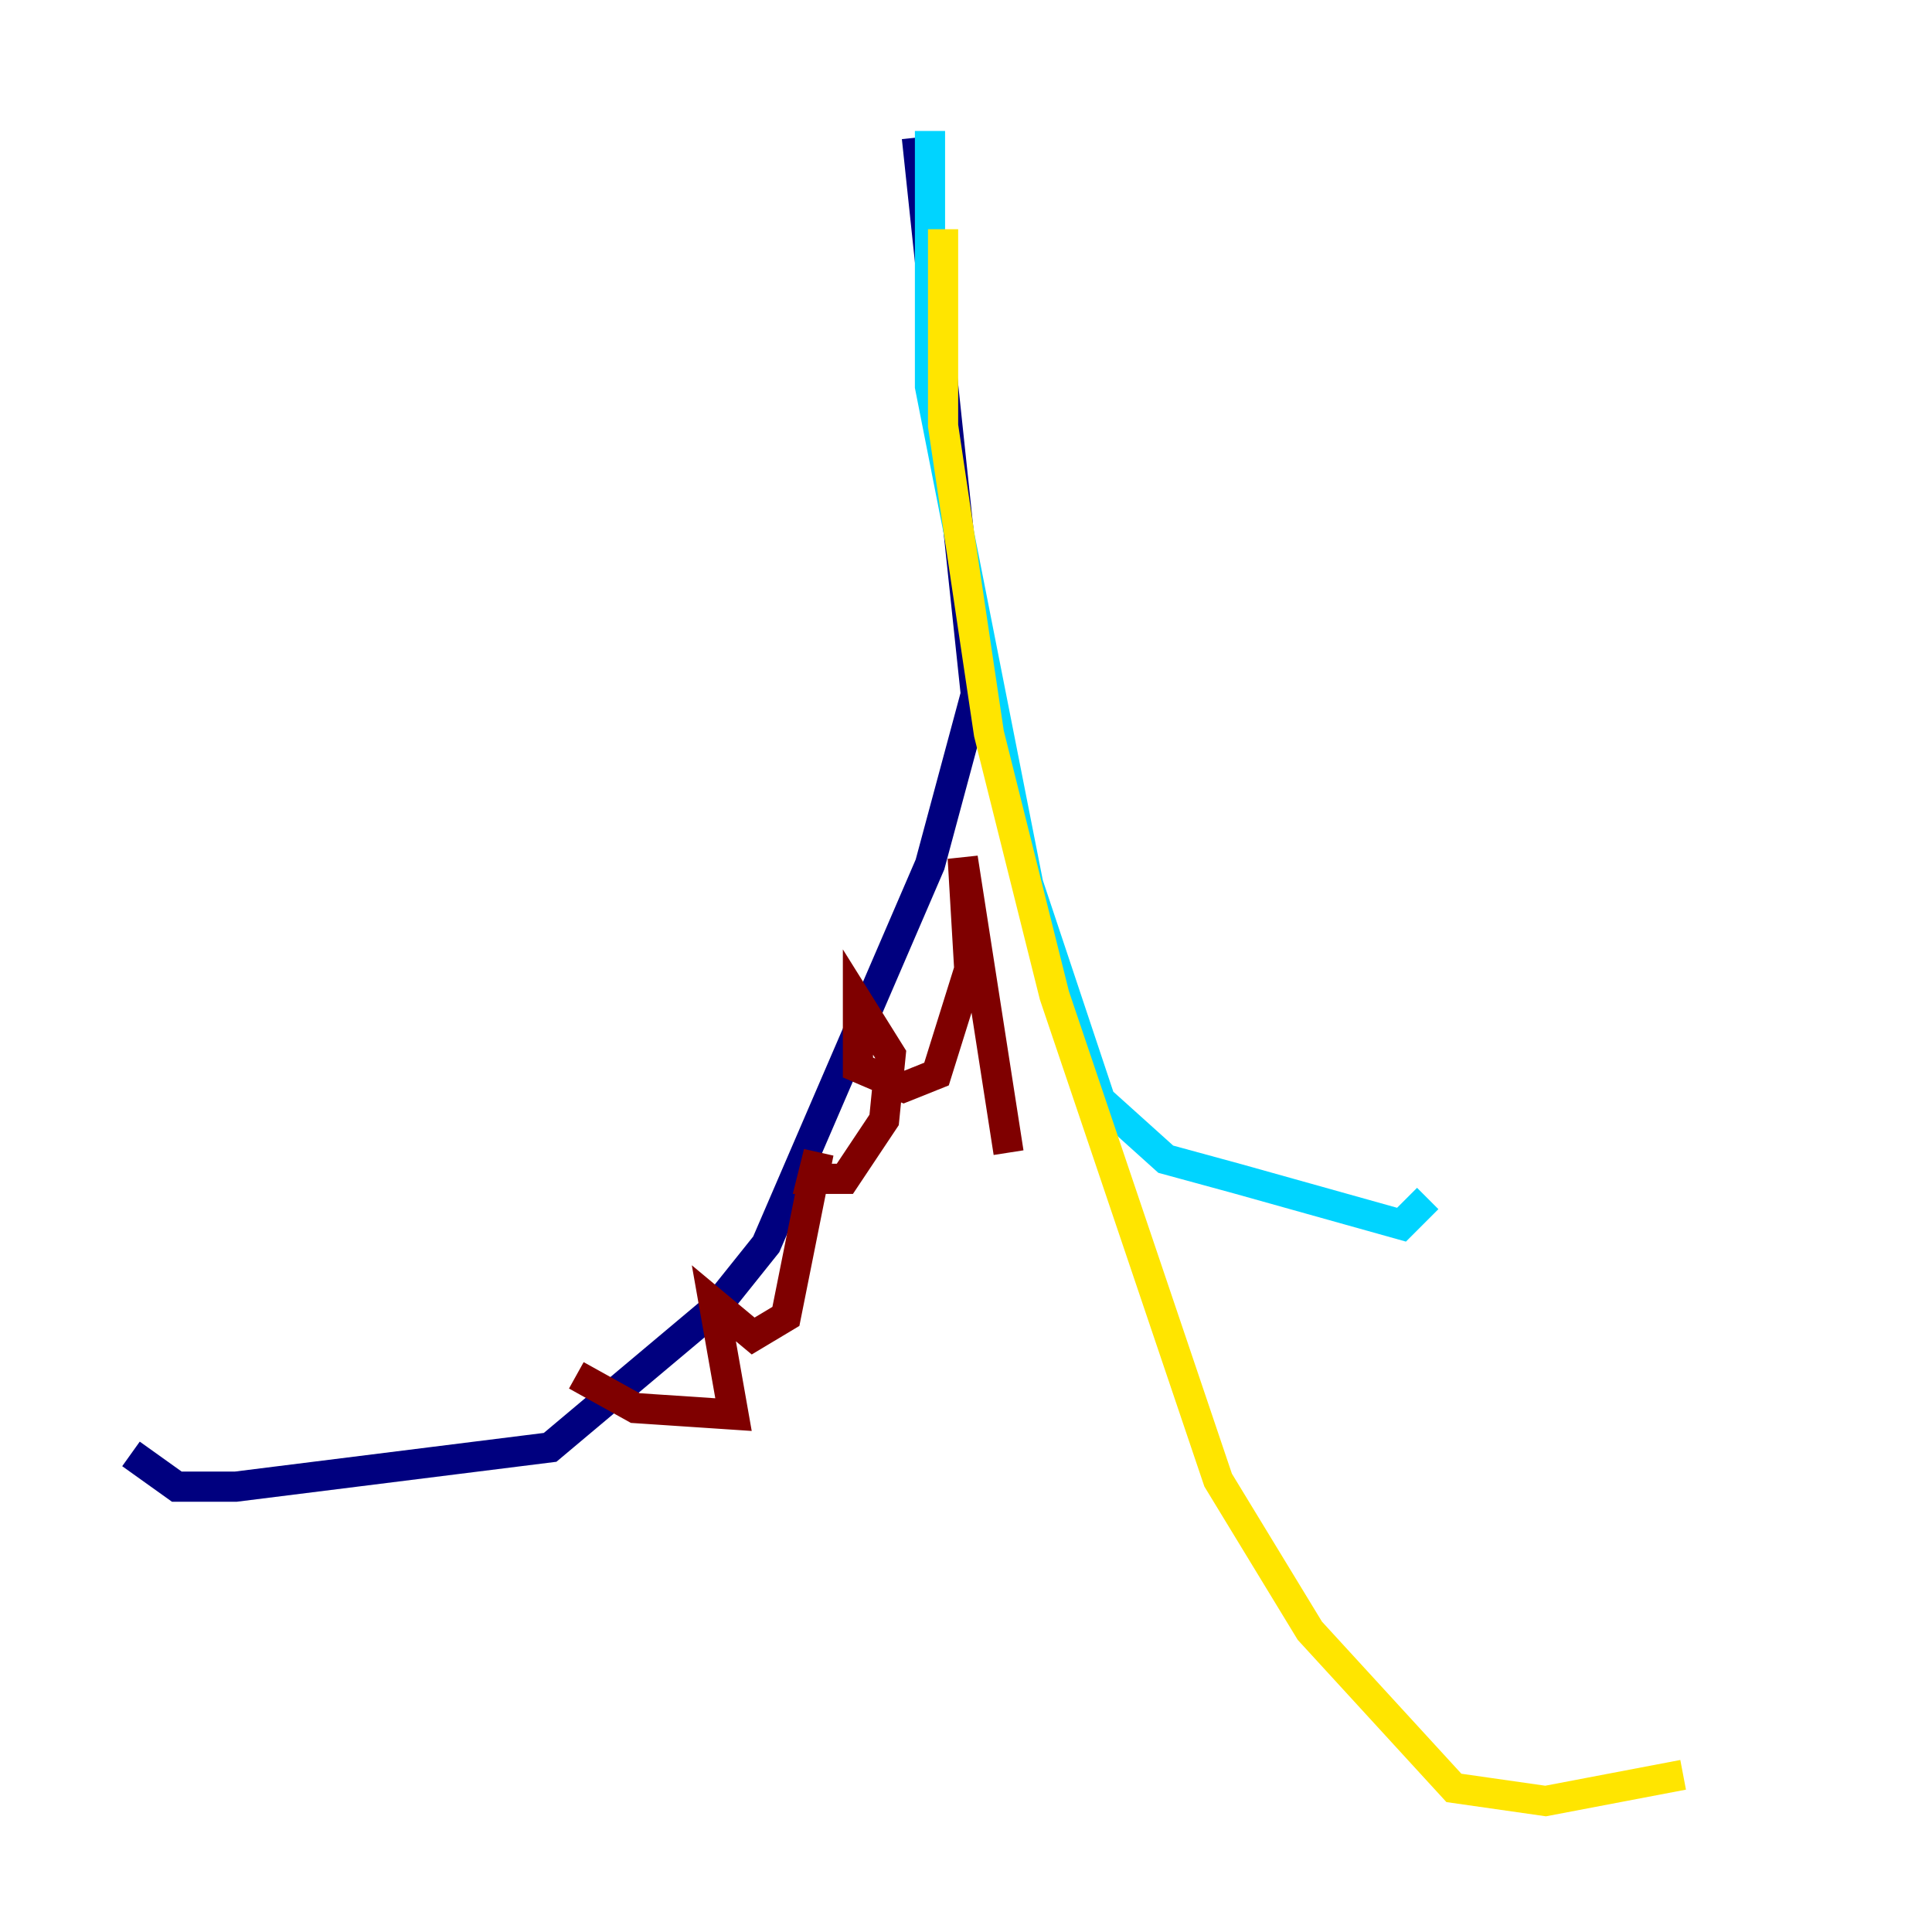 <?xml version="1.0" encoding="utf-8" ?>
<svg baseProfile="tiny" height="128" version="1.2" viewBox="0,0,128,128" width="128" xmlns="http://www.w3.org/2000/svg" xmlns:ev="http://www.w3.org/2001/xml-events" xmlns:xlink="http://www.w3.org/1999/xlink"><defs /><polyline fill="none" points="60.746,9.112 64.651,45.993 61.614,57.275 50.766,82.441 47.295,86.78 36.447,95.891 15.62,98.495 11.715,98.495 8.678,96.325" stroke="#00007f" stroke-width="2" /><polyline fill="none" points="61.614,8.678 61.614,25.6 68.122,58.576 72.895,72.895 77.234,76.8 82.007,78.102 92.854,81.139 94.59,79.403" stroke="#00d4ff" stroke-width="2" /><polyline fill="none" points="62.481,15.186 62.481,28.203 65.519,48.597 69.858,65.953 80.705,98.061 86.78,108.041 96.325,118.454 102.4,119.322 111.512,117.586" stroke="#ffe500" stroke-width="2" /><polyline fill="none" points="38.183,91.119 42.088,93.288 48.597,93.722 47.295,86.346 49.898,88.515 52.068,87.214 54.237,76.366 53.803,78.102 55.973,78.102 58.576,74.197 59.01,69.858 56.841,66.386 56.841,70.725 59.878,72.027 62.047,71.159 64.217,64.217 63.783,56.841 66.82,76.366" stroke="#7f0000" stroke-width="2" /></svg>